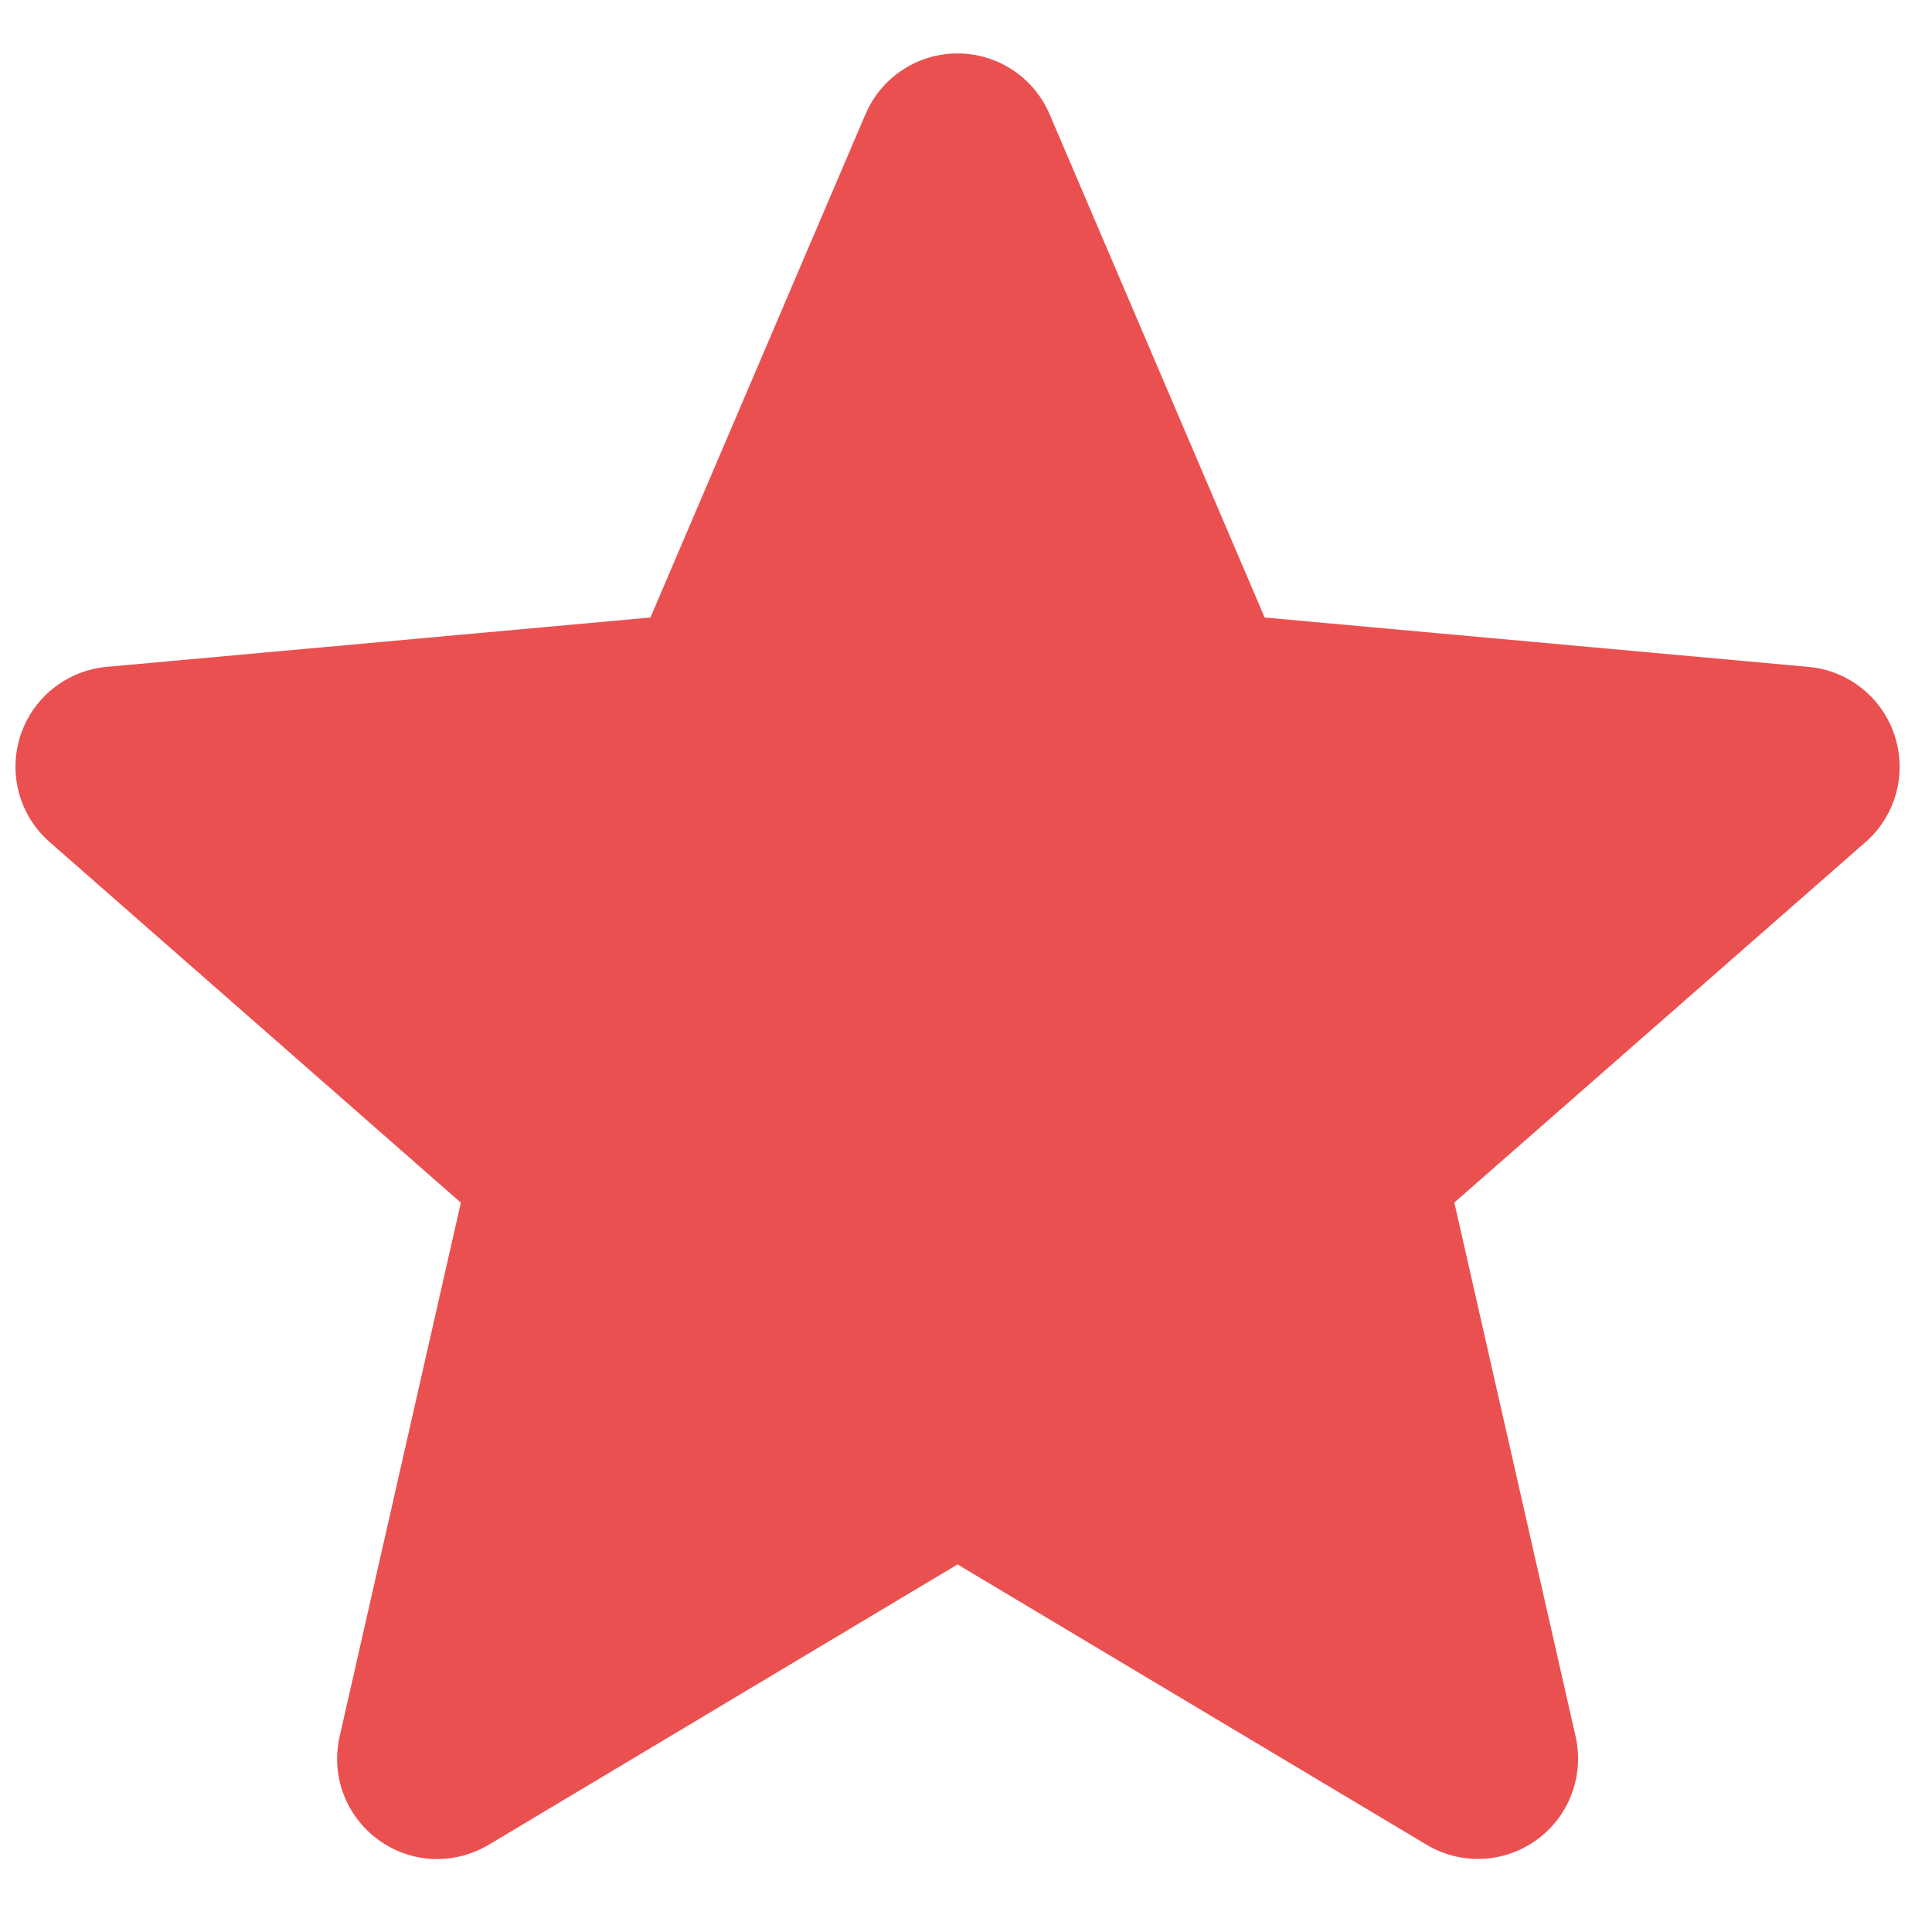 <svg viewBox="0 0 50 50" xmlns="http://www.w3.org/2000/svg">
  <defs></defs>
  <path d="M 11.314 48.113 C 10.779 48.113 10.25 47.946 9.797 47.618 C 8.953 47.006 8.559 45.956 8.789 44.944 L 11.927 31.125 L 1.287 21.794 C 0.505 21.112 0.207 20.032 0.528 19.04 C 0.849 18.053 1.724 17.355 2.757 17.259 L 16.833 15.981 L 22.398 2.957 C 22.807 2 23.743 1.383 24.781 1.383 C 25.819 1.383 26.754 2 27.164 2.957 L 32.729 15.981 L 46.803 17.259 C 47.839 17.352 48.713 18.053 49.035 19.04 C 49.356 20.029 49.059 21.112 48.279 21.794 L 37.638 31.122 L 40.777 44.941 C 41.004 45.956 40.611 47.006 39.767 47.616 C 38.927 48.226 37.804 48.272 36.919 47.741 L 24.781 40.487 L 12.644 47.745 C 12.232 47.987 11.775 48.113 11.314 48.113 Z M 32.006 22.911 C 32.467 22.911 35.079 21.741 35.49 21.985 L 37.566 44.581 L 34.605 31.538 C 34.393 30.611 34.708 29.642 35.427 29.012 L 34.797 26.349 L 23.015 28.053 C 22.058 27.968 23.607 28.121 23.234 27.238 L 24.781 5.136 C 24.781 5.136 24.697 28.611 23.744 28.699 L 4.089 20.2 L 23.192 27.393 C 23.913 28.022 15.17 30.606 14.955 31.537 L 11.996 44.58 L 15.259 24.25 C 15.668 24.006 31.544 22.911 32.006 22.911 Z M 16.724 16.233 C 16.724 16.233 16.724 16.236 16.721 16.237 L 16.724 16.233 Z M 32.833 16.227 L 32.837 16.232 C 32.837 16.228 32.837 16.228 32.833 16.227 Z" style="fill: rgb(235, 80, 80);"></path>
</svg>